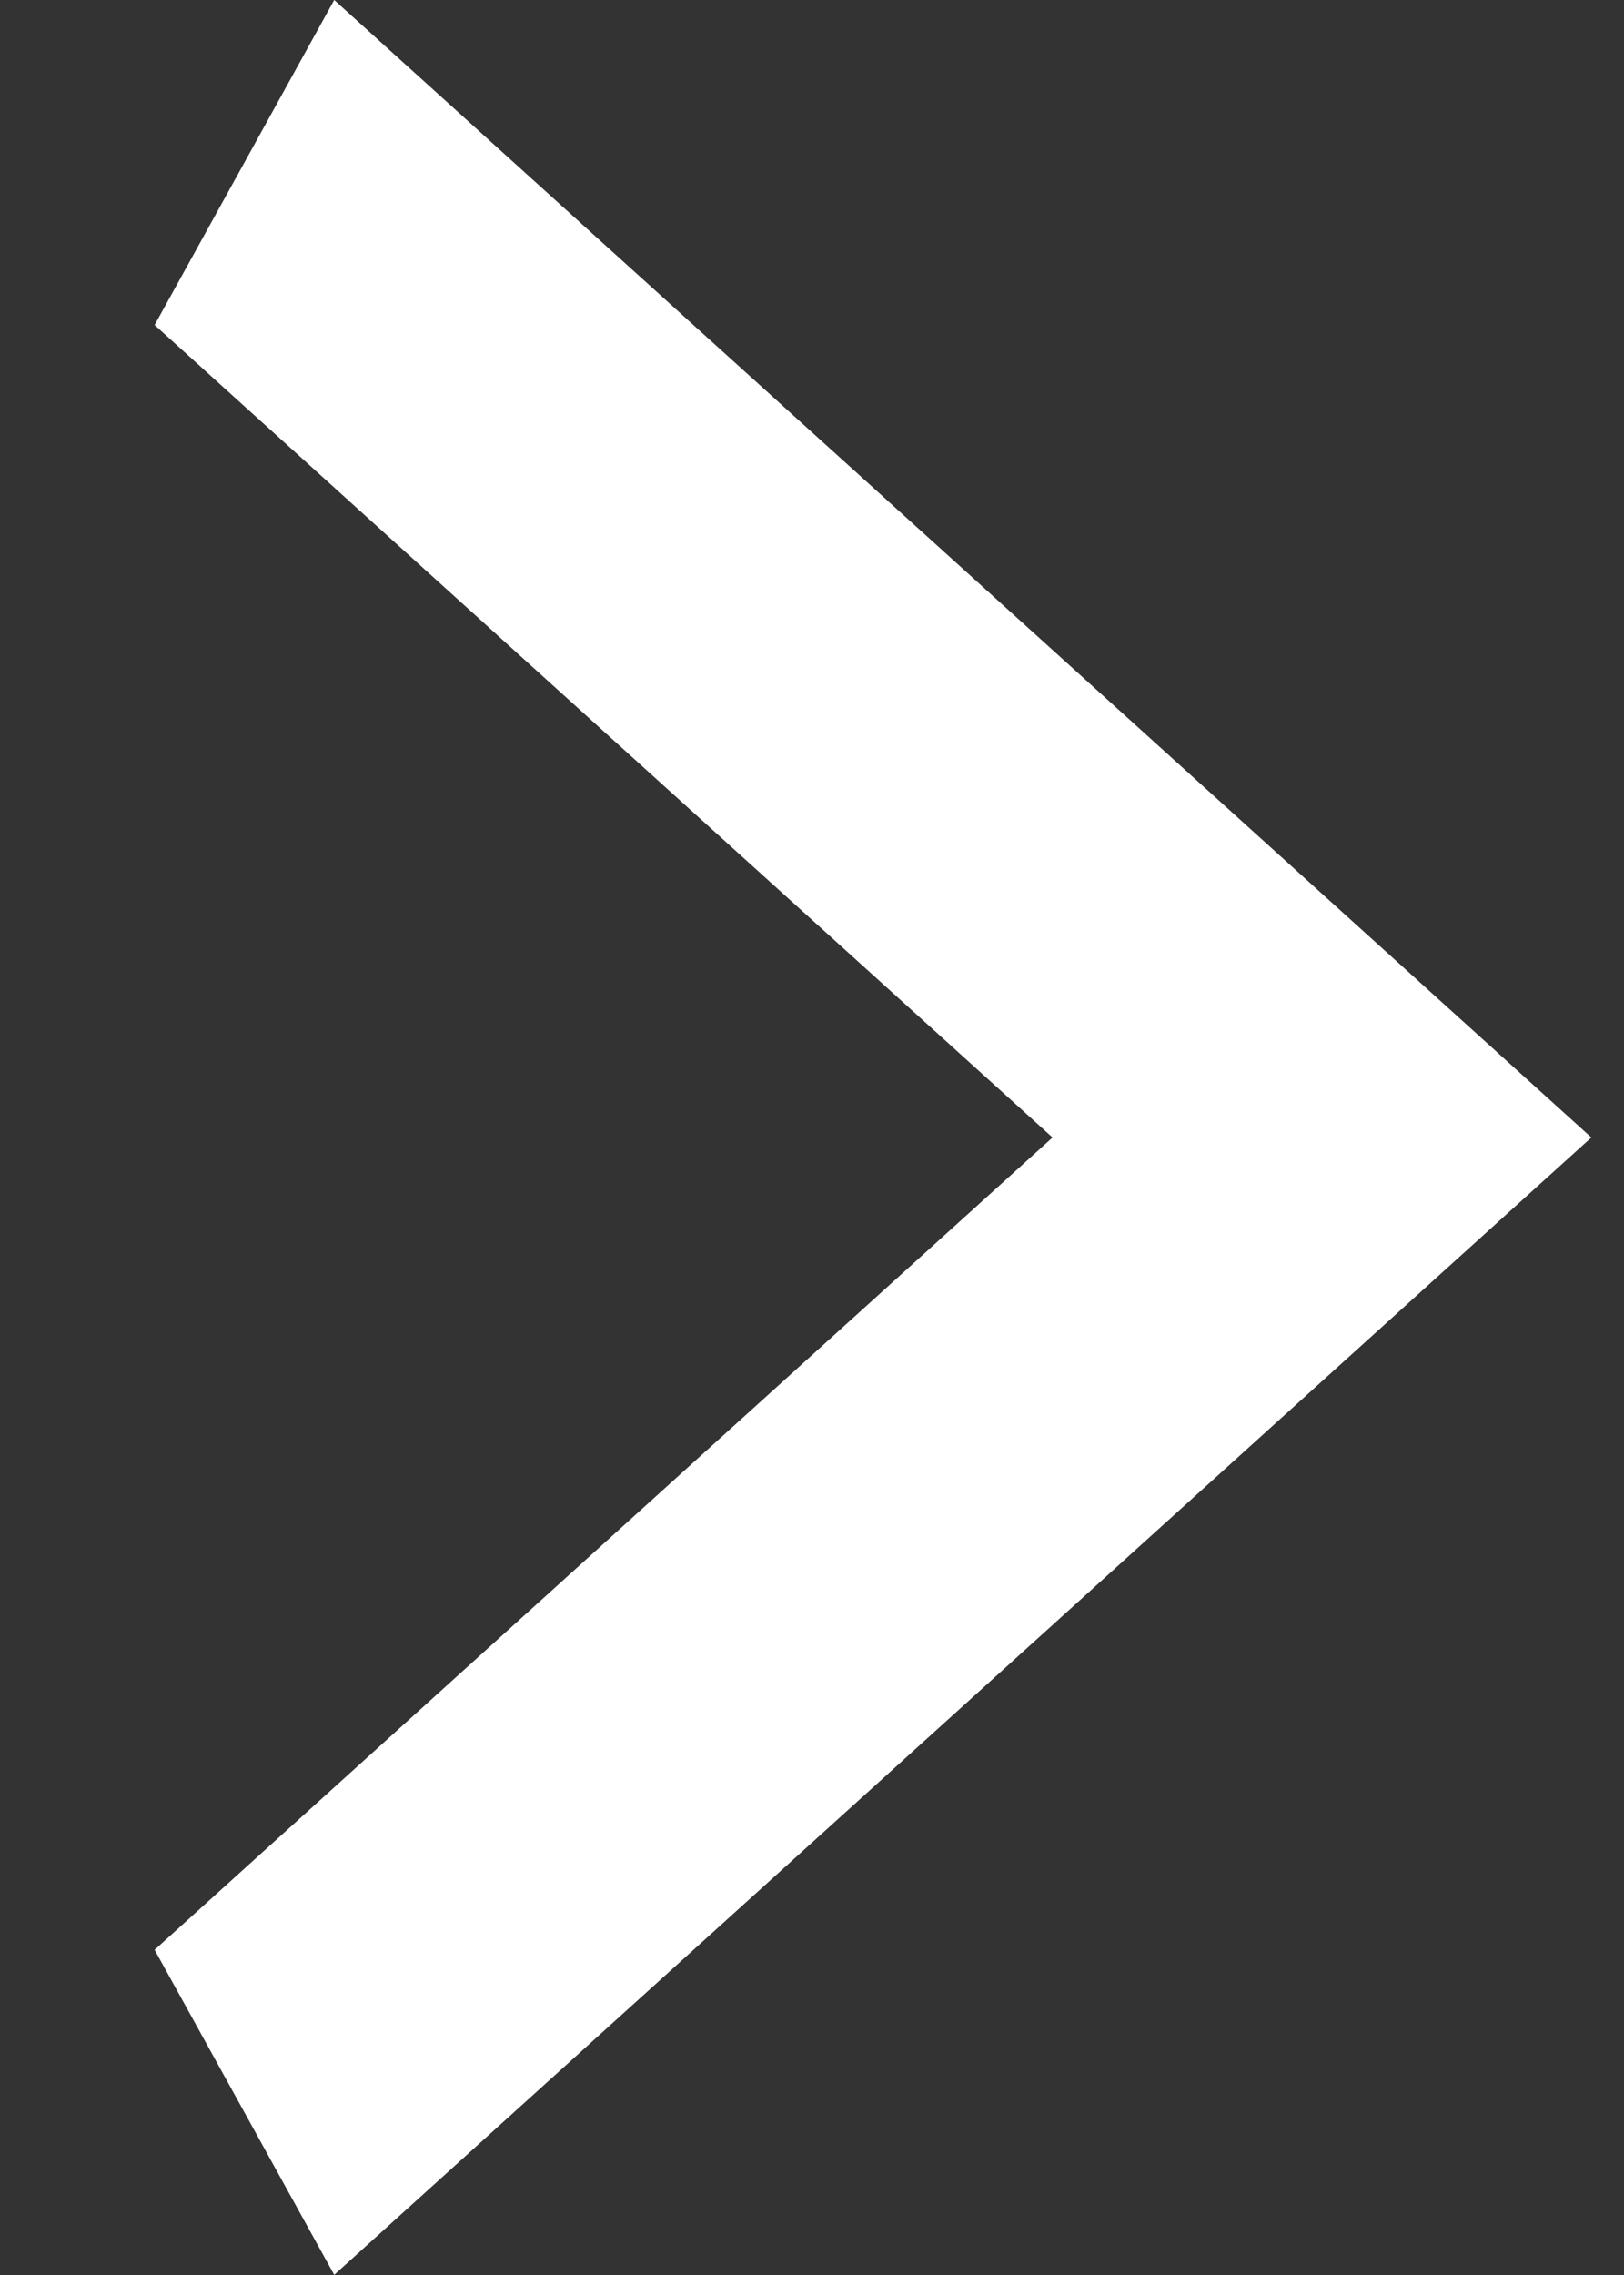 <svg width="10" height="14" viewBox="0 0 10 14" fill="none" xmlns="http://www.w3.org/2000/svg">
<rect x="0" y="0" width="10" height="14" fill="#333333" stroke="none"/>
<path d="M0.952 11.999L6.481 7L0.952 2L2.058 -0L9.799 7L2.058 13.999L0.952 11.999Z" fill="white"/>
</svg>
